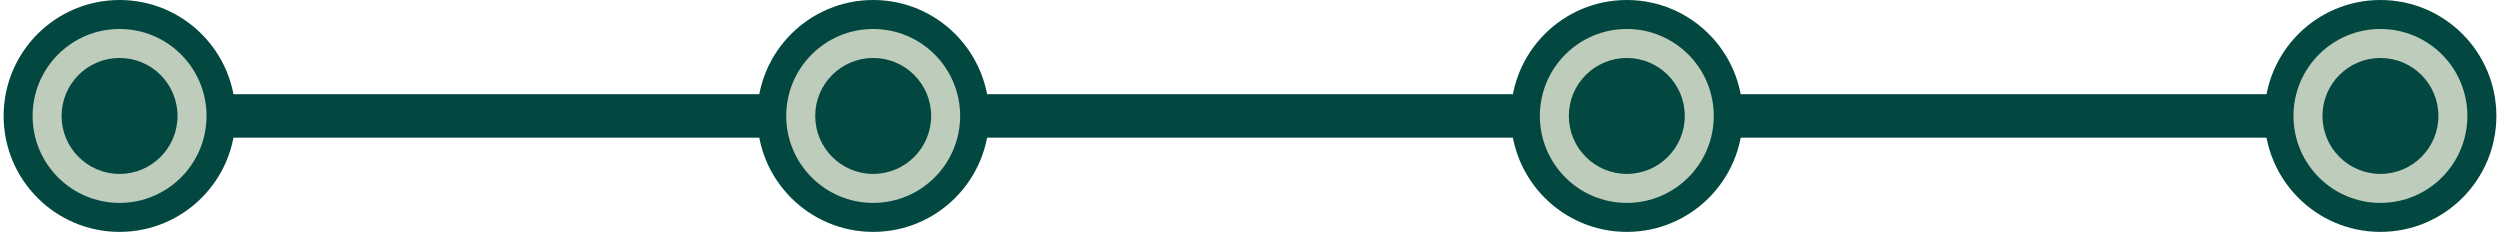 <svg xmlns="http://www.w3.org/2000/svg" width="345" height="32" fill="none"><path fill="#BDCCBB" d="M13.5 13.201h318v5.597h-318z"/><path fill="#024840" d="M8.5 13H332v6H8.5z"/><circle cx="16.5" cy="16" r="16" fill="#024840"/><circle cx="16.5" cy="16" r="12" fill="#BDCCBB"/><circle cx="16.5" cy="16" r="8" fill="#024840"/><circle cx="120.5" cy="16" r="16" fill="#024840"/><circle cx="120.5" cy="16" r="12" fill="#BDCCBB"/><circle cx="120.5" cy="16" r="8" fill="#024840"/><circle cx="224.5" cy="16" r="16" fill="#024840"/><circle cx="224.5" cy="16" r="12" fill="#BDCCBB"/><circle cx="224.5" cy="16" r="8" fill="#024840"/><circle cx="328.5" cy="16" r="16" fill="#024840"/><circle cx="328.5" cy="16" r="12" fill="#BDCCBB"/><circle cx="328.5" cy="16" r="8" fill="#024840"/></svg>
